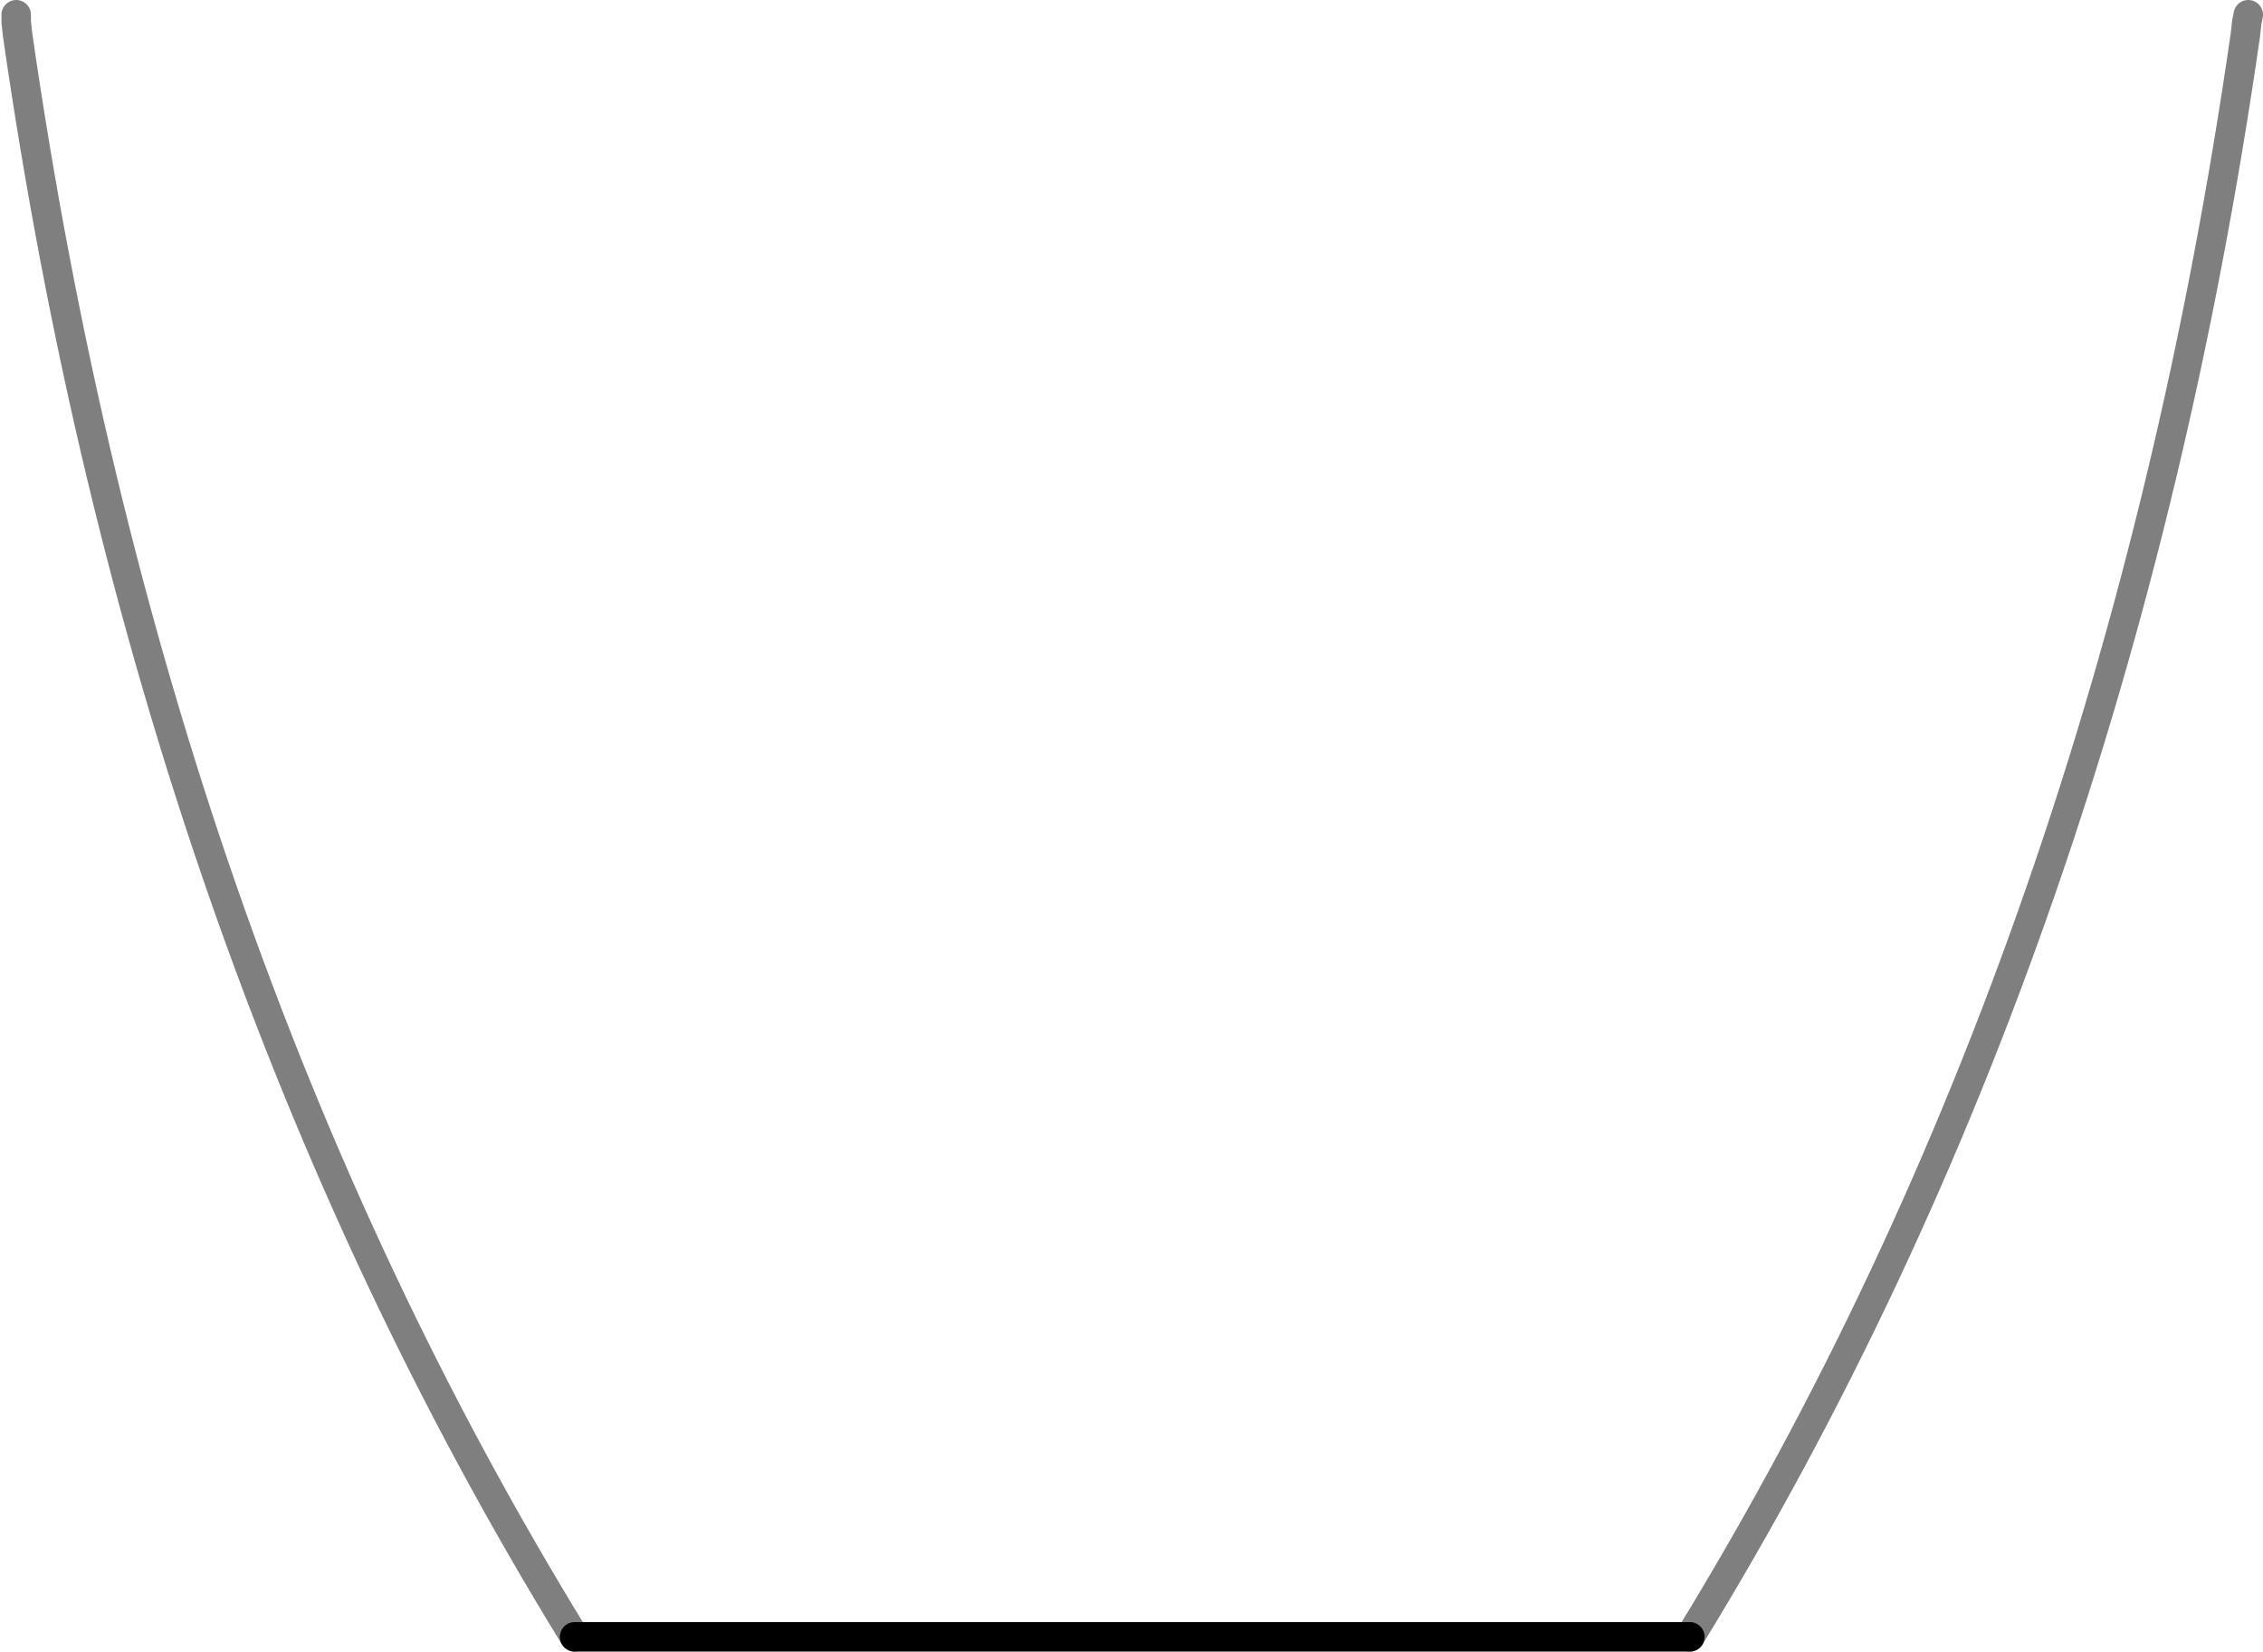 <?xml version="1.0" encoding="UTF-8" standalone="no"?>
<svg xmlns:xlink="http://www.w3.org/1999/xlink" height="56.05px" width="76.8px" xmlns="http://www.w3.org/2000/svg">
  <g transform="matrix(1.0, 0.0, 0.0, 1.0, -361.45, -342.55)">
    <path d="M362.0 343.05 L362.0 343.3 362.05 343.75 Q366.5 374.6 380.95 398.1 M418.8 398.1 Q433.2 374.6 437.65 343.75 L437.7 343.3 437.75 343.05" fill="none" stroke="#000000" stroke-linecap="round" stroke-linejoin="round" stroke-opacity="0.502" stroke-width="1.0"/>
    <path d="M380.95 398.1 L418.8 398.1" fill="none" stroke="#000000" stroke-linecap="round" stroke-linejoin="round" stroke-width="1.0"/>
  </g>
</svg>
